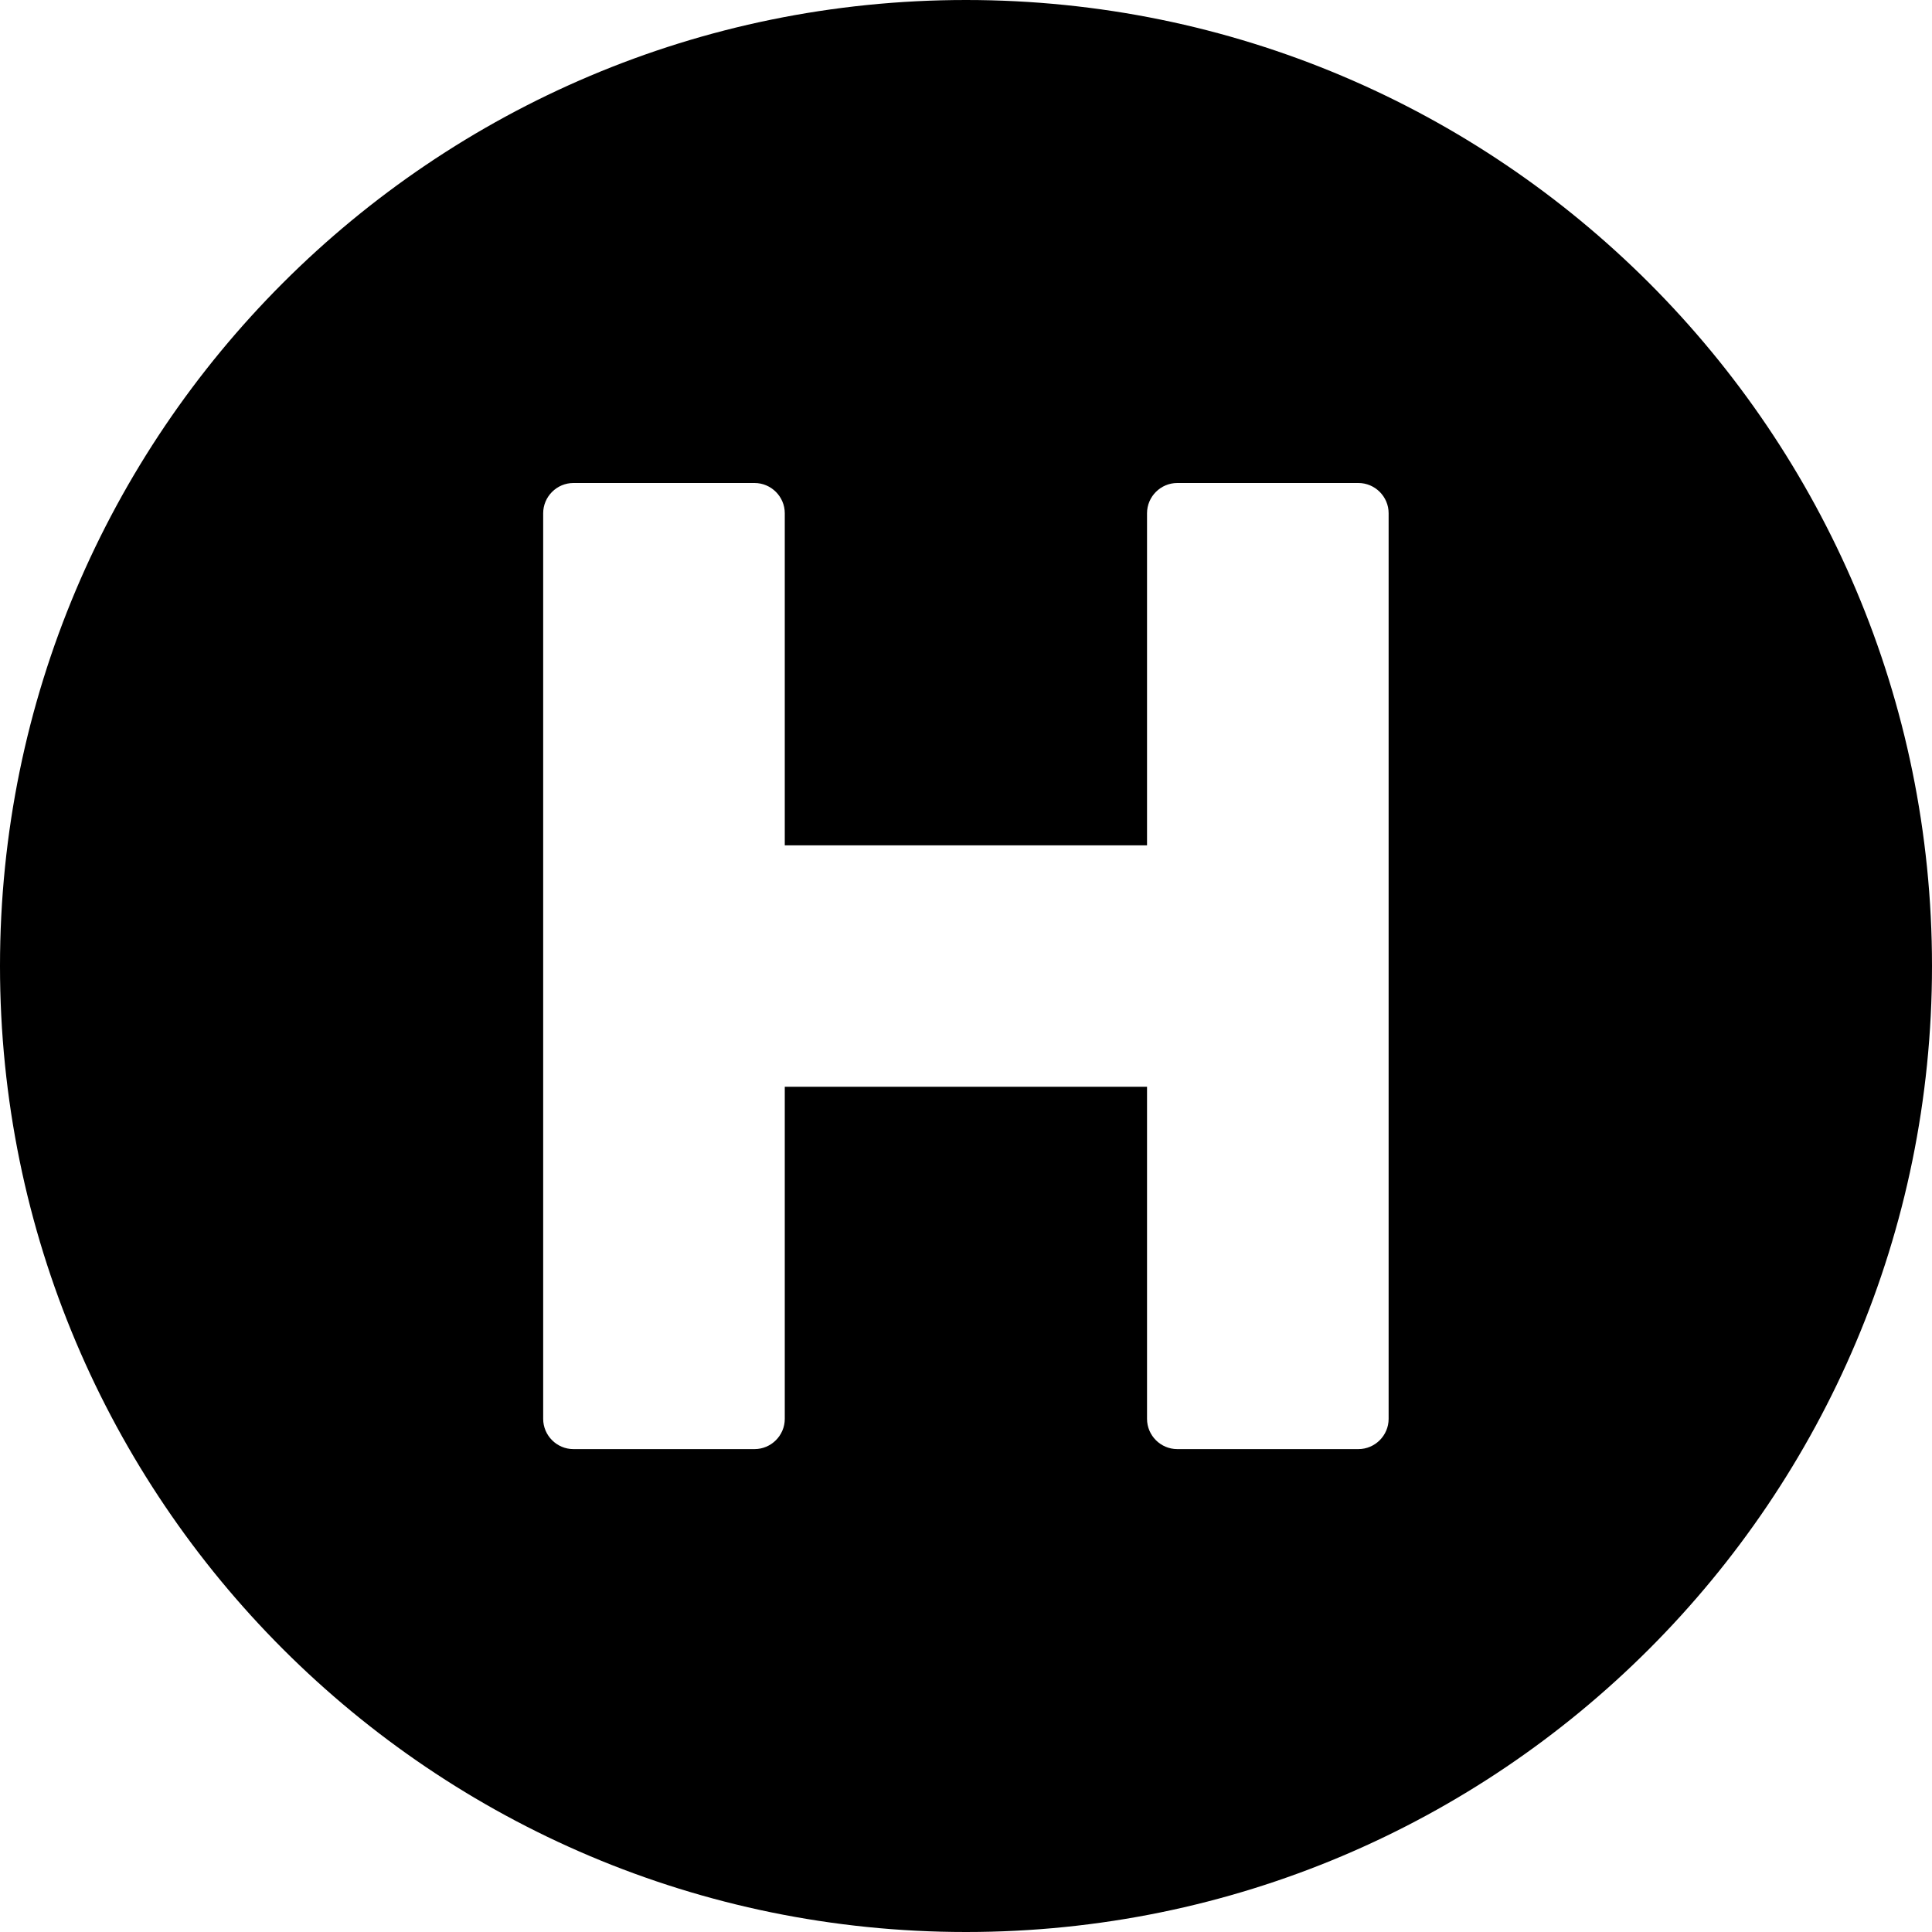 <!-- Generated by IcoMoon.io -->
<svg version="1.1" xmlns="http://www.w3.org/2000/svg" width="20" height="20" viewBox="0 0 20 20">
<title>hospital-symbol</title>
<path d="M10 0c-5.523 0-10 4.477-10 10s4.477 10 10 10 10-4.477 10-10-4.477-10-10-10zM14.375 14.688c0 0.172-0.141 0.313-0.313 0.313h-1.875c-0.172 0-0.313-0.141-0.313-0.313v-3.438h-3.75v3.438c0 0.172-0.141 0.313-0.313 0.313h-1.875c-0.172 0-0.313-0.141-0.313-0.313v-9.375c0-0.172 0.141-0.313 0.313-0.313h1.875c0.172 0 0.313 0.141 0.313 0.313v3.438h3.75v-3.438c0-0.172 0.141-0.313 0.313-0.313h1.875c0.172 0 0.313 0.141 0.313 0.313v9.375z"></path>
</svg>
